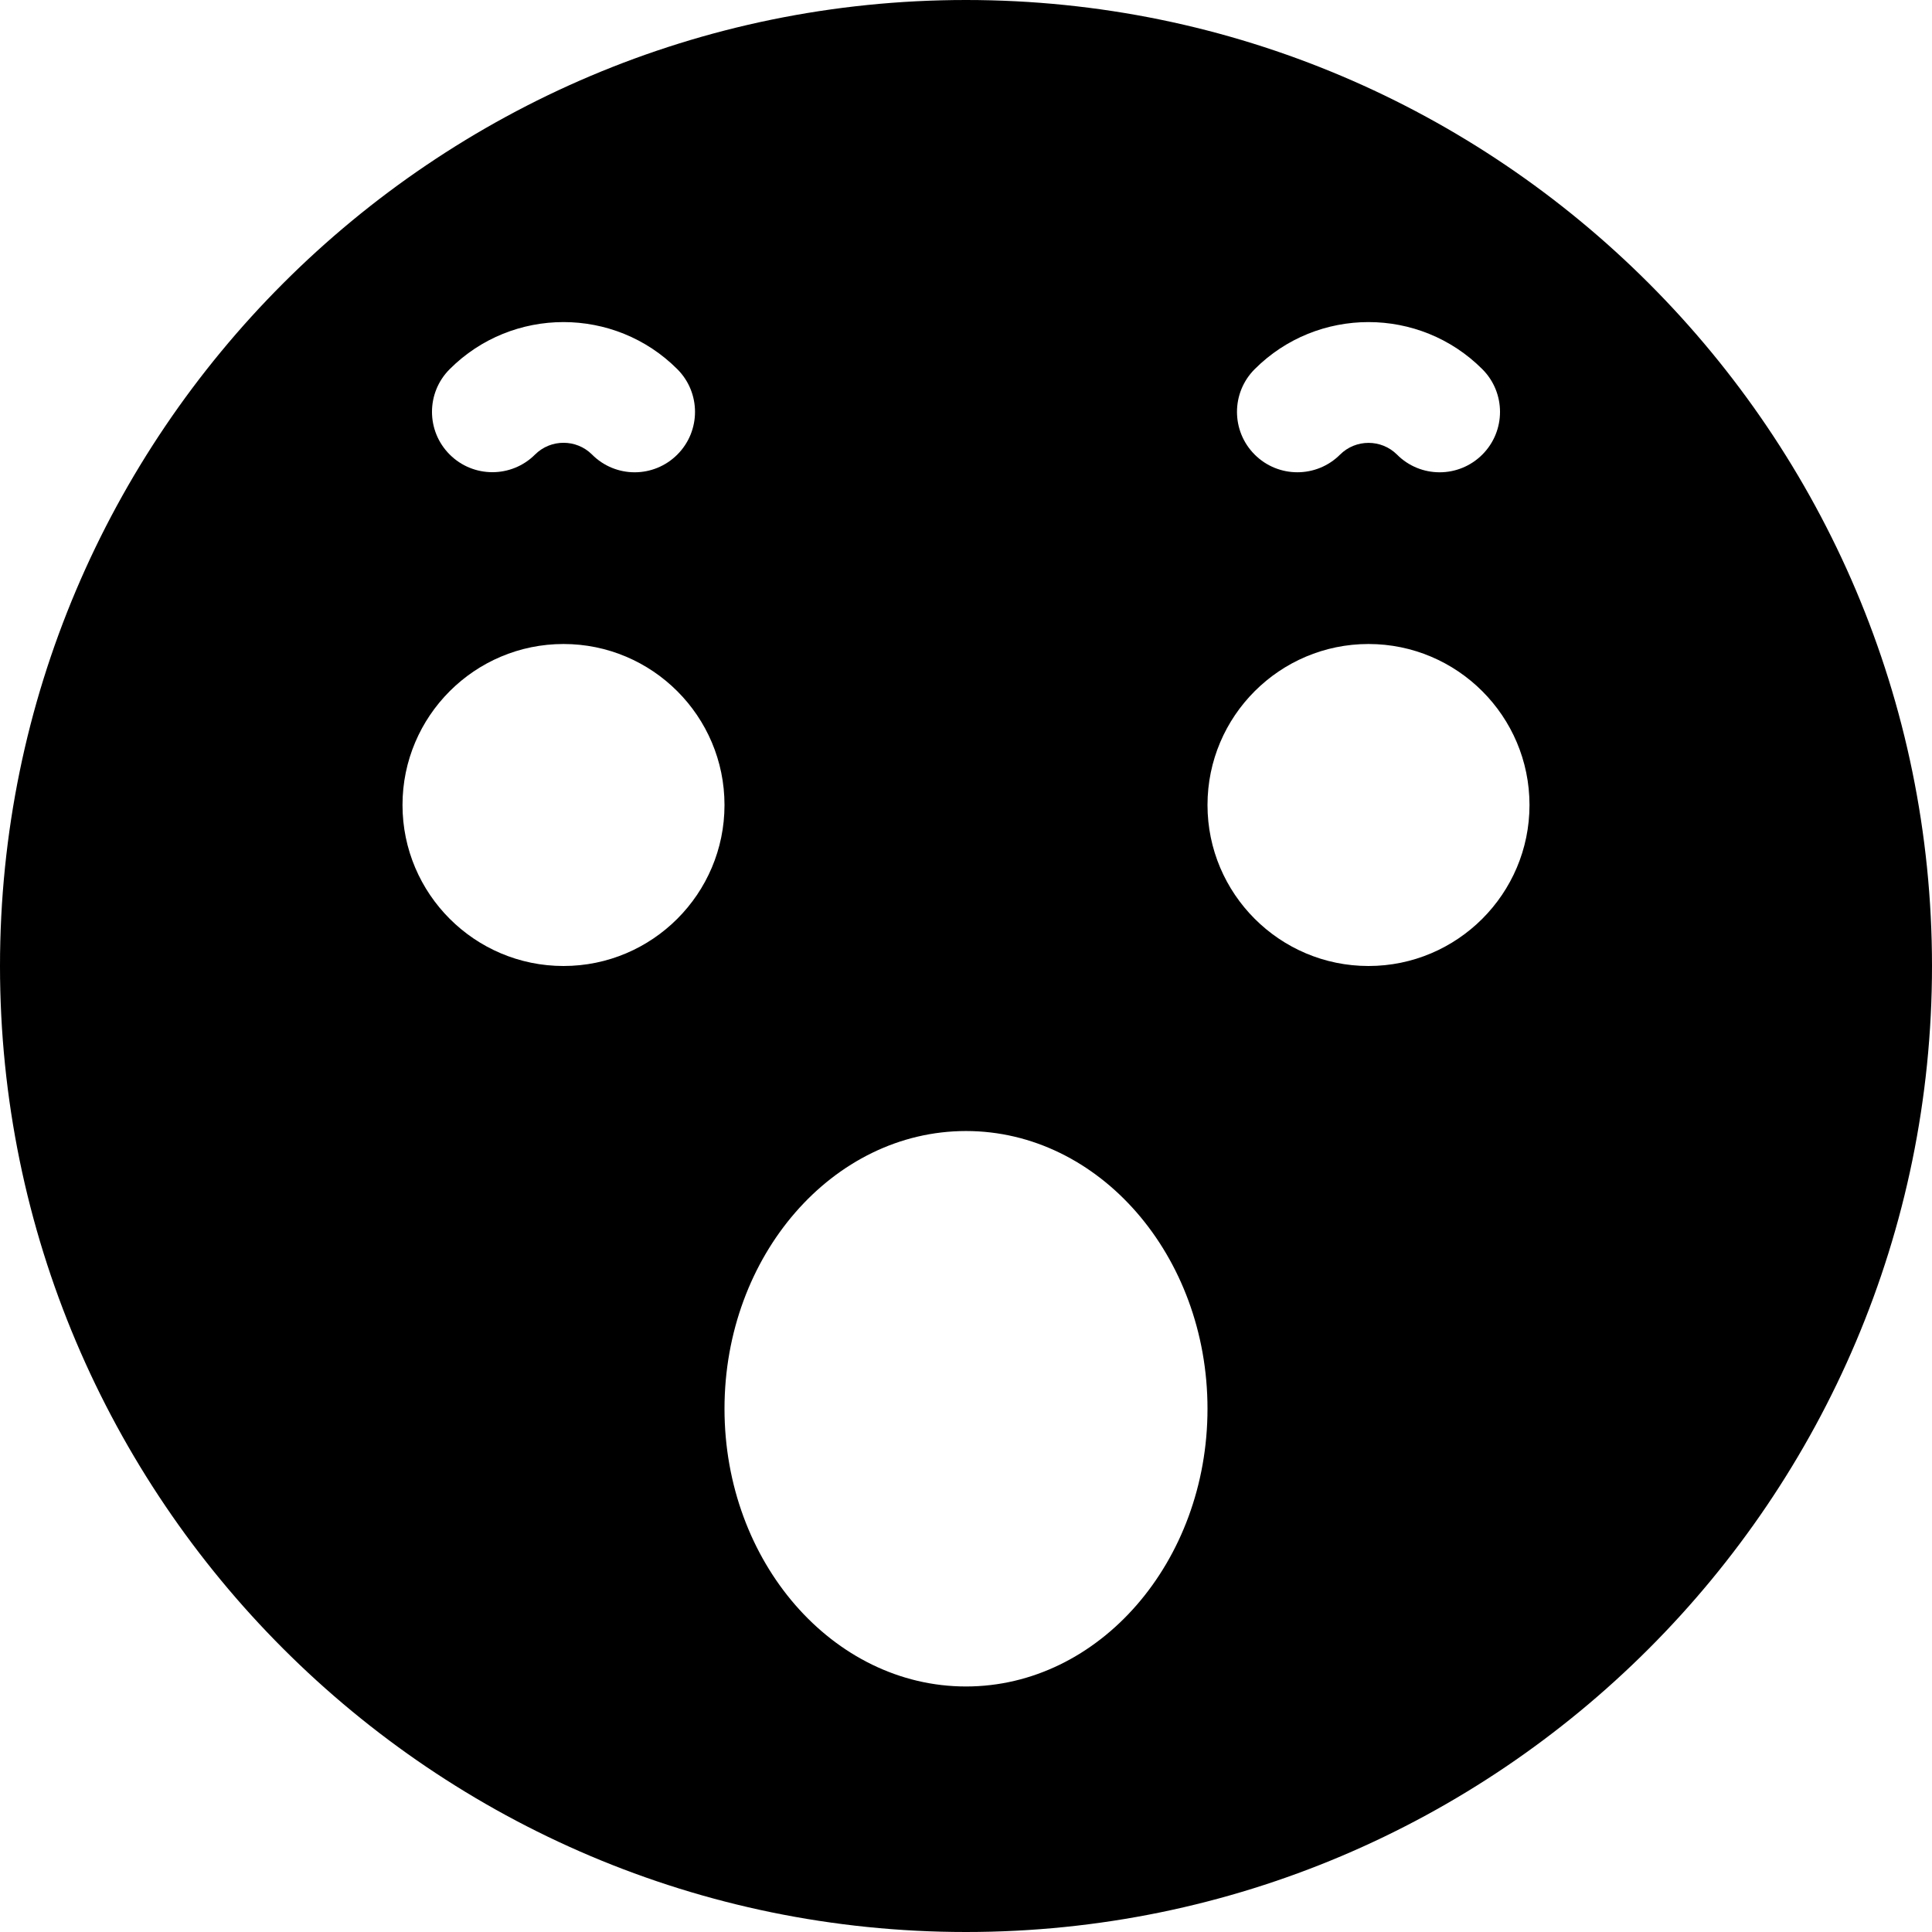 <svg id="bold_v2" enable-background="new 0 0 24 24" height="512" viewBox="0 0 24 24" width="512" xmlns="http://www.w3.org/2000/svg"><path d="m12 0c-6.617 0-12 5.383-12 12s5.383 12 12 12 12-5.383 12-12-5.383-12-12-12zm3.586 4.586c.779-.78 2.049-.78 2.828 0 .293.293.293.768 0 1.061-.146.146-.338.22-.53.22s-.384-.073-.53-.22c-.195-.194-.512-.194-.707 0-.293.293-.768.293-1.061 0s-.293-.768 0-1.061zm-10 0c.779-.78 2.049-.78 2.828 0 .293.293.293.768 0 1.061-.146.146-.338.22-.53.22s-.384-.074-.53-.221c-.195-.194-.512-.194-.707 0-.293.293-.768.293-1.061 0s-.293-.767 0-1.06zm1.414 7.414c-1.103 0-2-.897-2-2s.897-2 2-2 2 .897 2 2-.897 2-2 2zm5 8.95c-1.654 0-3-1.548-3-3.45s1.346-3.45 3-3.45 3 1.548 3 3.45-1.346 3.45-3 3.45zm5-8.95c-1.103 0-2-.897-2-2s.897-2 2-2 2 .897 2 2-.897 2-2 2z"/></svg>